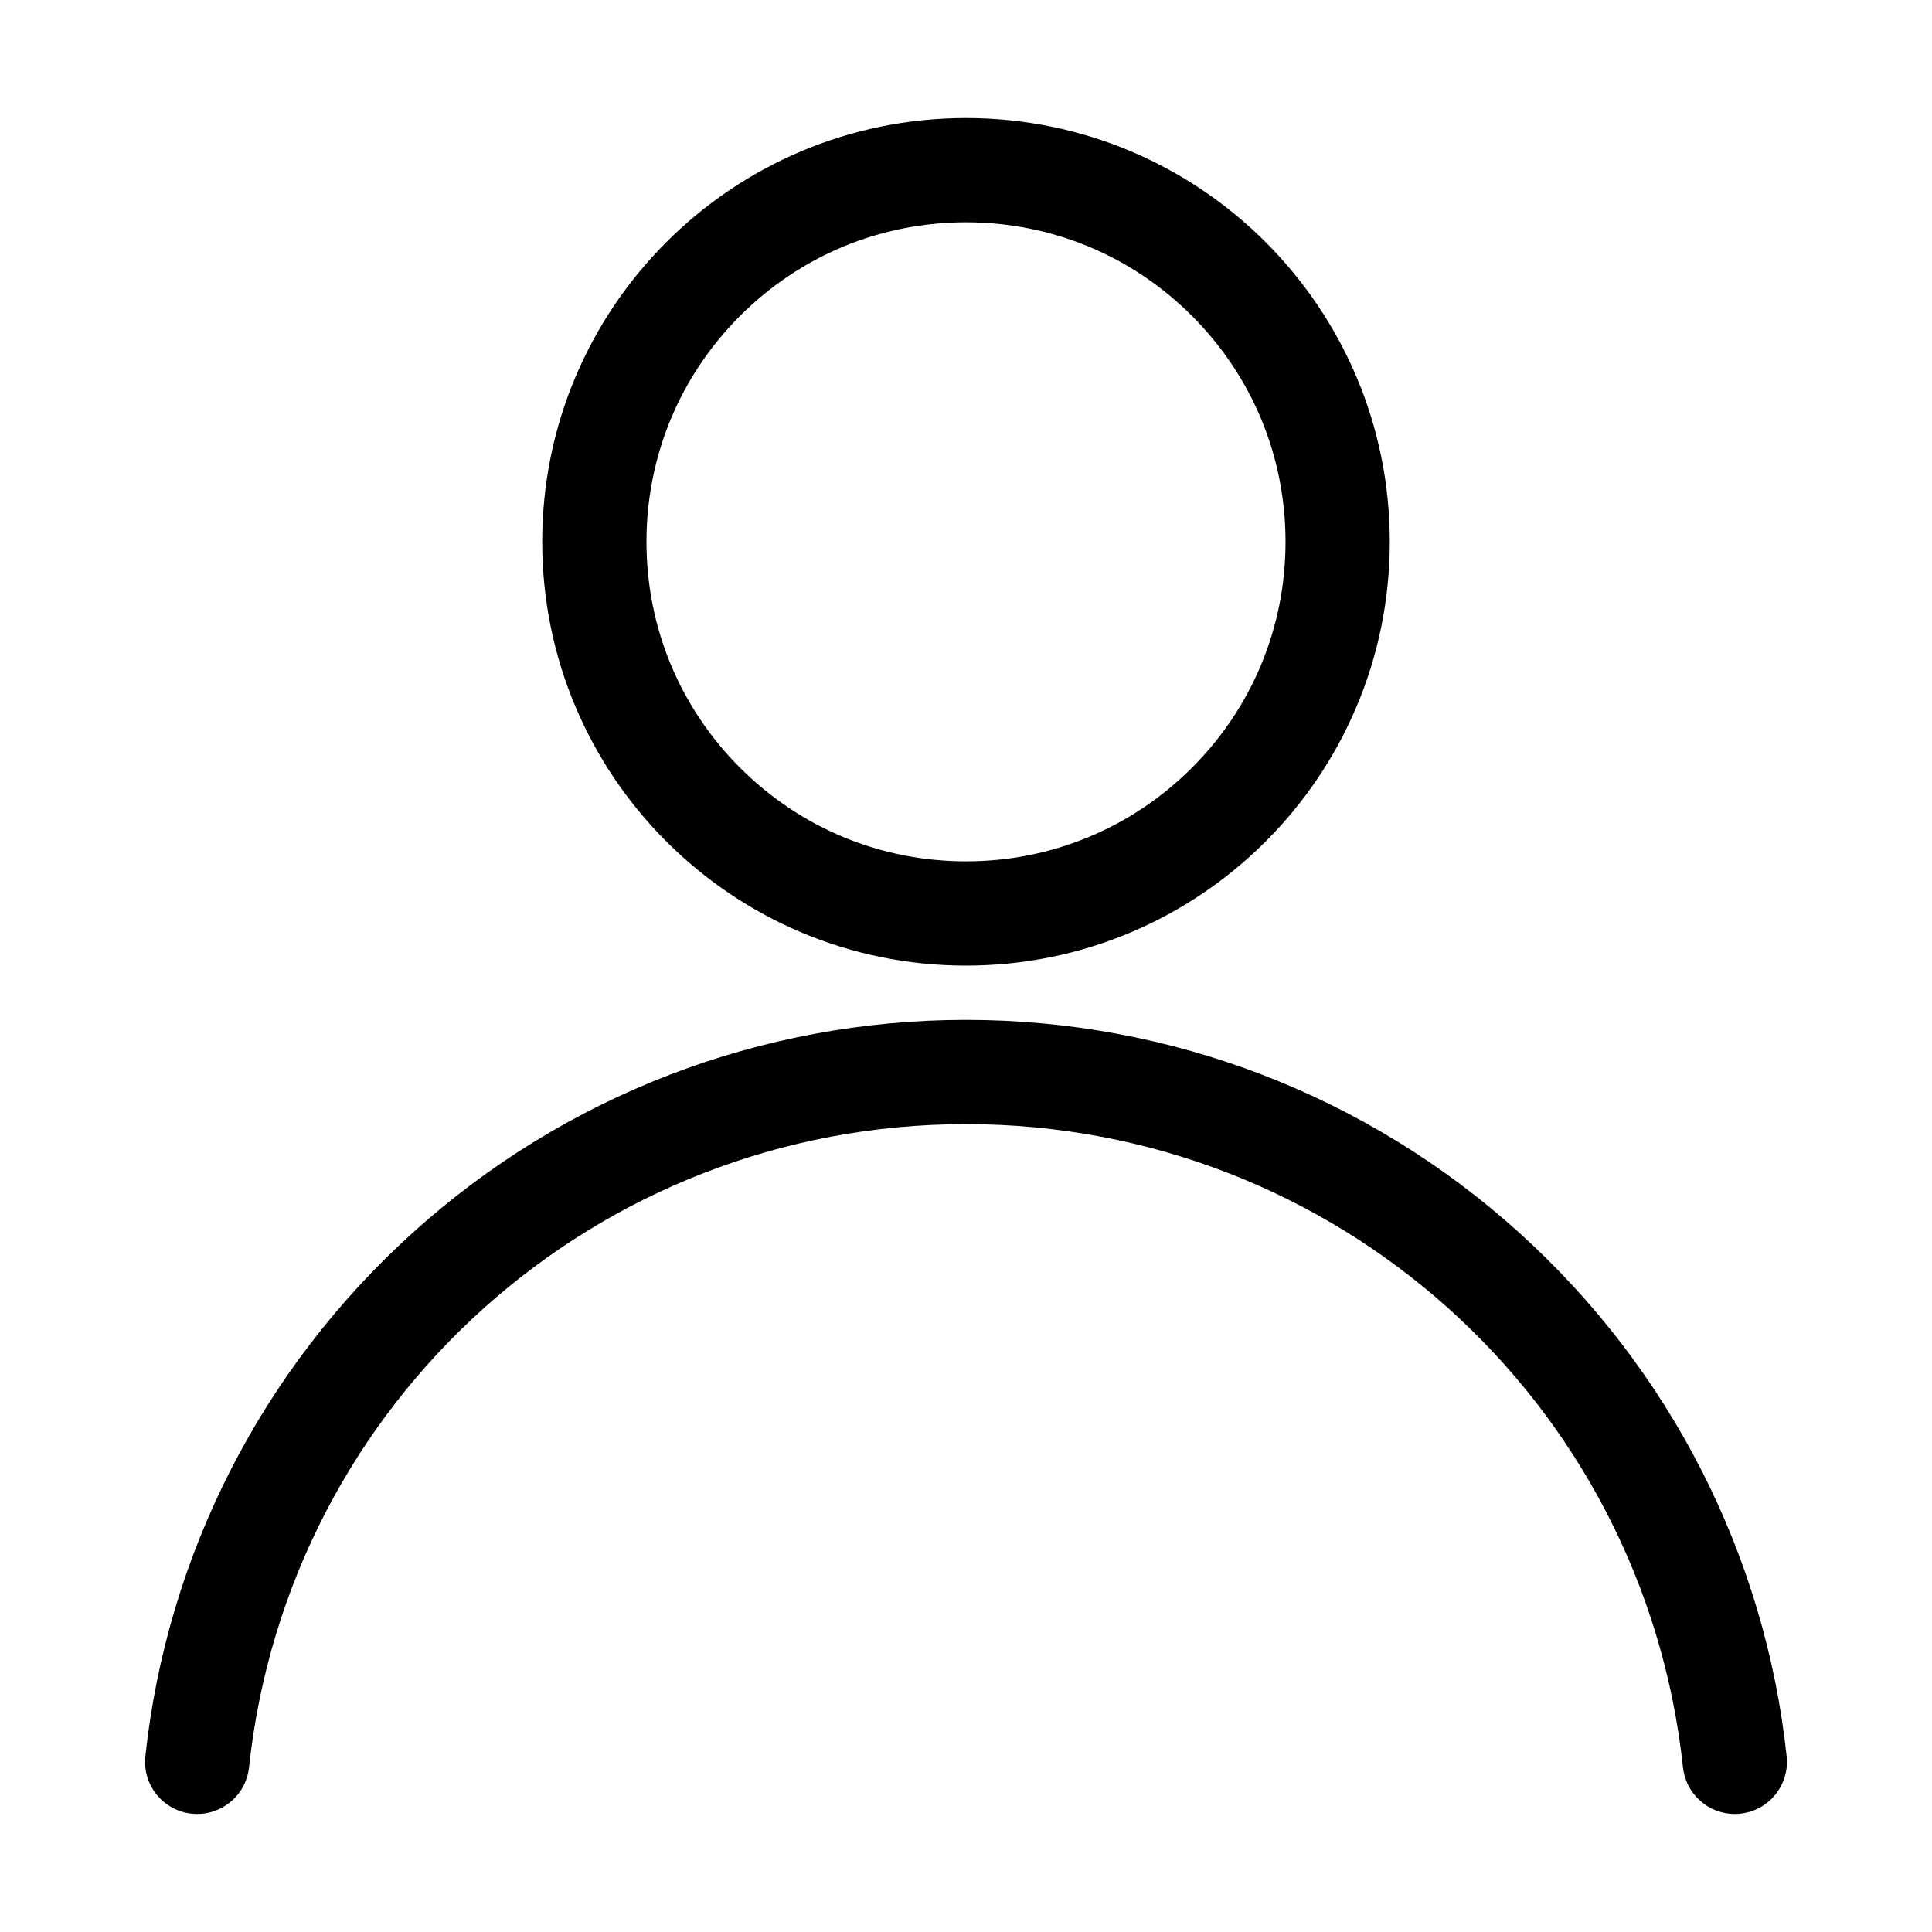 <?xml version="1.0" standalone="no"?><!DOCTYPE svg PUBLIC "-//W3C//DTD SVG 1.1//EN" "http://www.w3.org/Graphics/SVG/1.1/DTD/svg11.dtd"><svg t="1530065150869" class="icon" style="" viewBox="0 0 1024 1024" version="1.1" xmlns="http://www.w3.org/2000/svg" p-id="1083" xmlns:xlink="http://www.w3.org/1999/xlink" width="200" height="200"><defs><style type="text/css"></style></defs><path d="M511.999 117.822c45.237 0 87.766 17.616 119.753 49.604 31.988 31.988 49.604 74.517 49.604 119.753s-17.616 87.766-49.604 119.753c-31.988 31.988-74.517 49.604-119.753 49.604s-87.766-17.616-119.753-49.604c-31.988-31.988-49.604-74.517-49.604-119.753s17.616-87.766 49.604-119.753C424.234 135.439 466.762 117.822 511.999 117.822M511.999 62.564c-124.051 0-224.616 100.563-224.616 224.616s100.564 224.616 224.616 224.616c124.052 0 224.616-100.563 224.616-224.616S636.051 62.564 511.999 62.564L511.999 62.564z" p-id="1084"></path><path d="M919.453 961.436c-13.937 0.001-25.917-10.512-27.438-24.684-20.854-194.367-184.225-340.94-380.016-340.94-195.791 0-359.162 146.571-380.016 340.94-1.627 15.171-15.248 26.152-30.419 24.524-15.173-1.628-26.152-15.246-24.525-30.419 11.445-106.663 61.761-205.194 141.679-277.442 80.509-72.78 184.664-112.861 293.281-112.861S724.771 580.635 805.279 653.415c79.919 72.248 130.235 170.779 141.679 277.443 1.628 15.172-9.352 28.791-24.525 30.419C921.434 961.384 920.438 961.436 919.453 961.436z" p-id="1085"></path></svg>